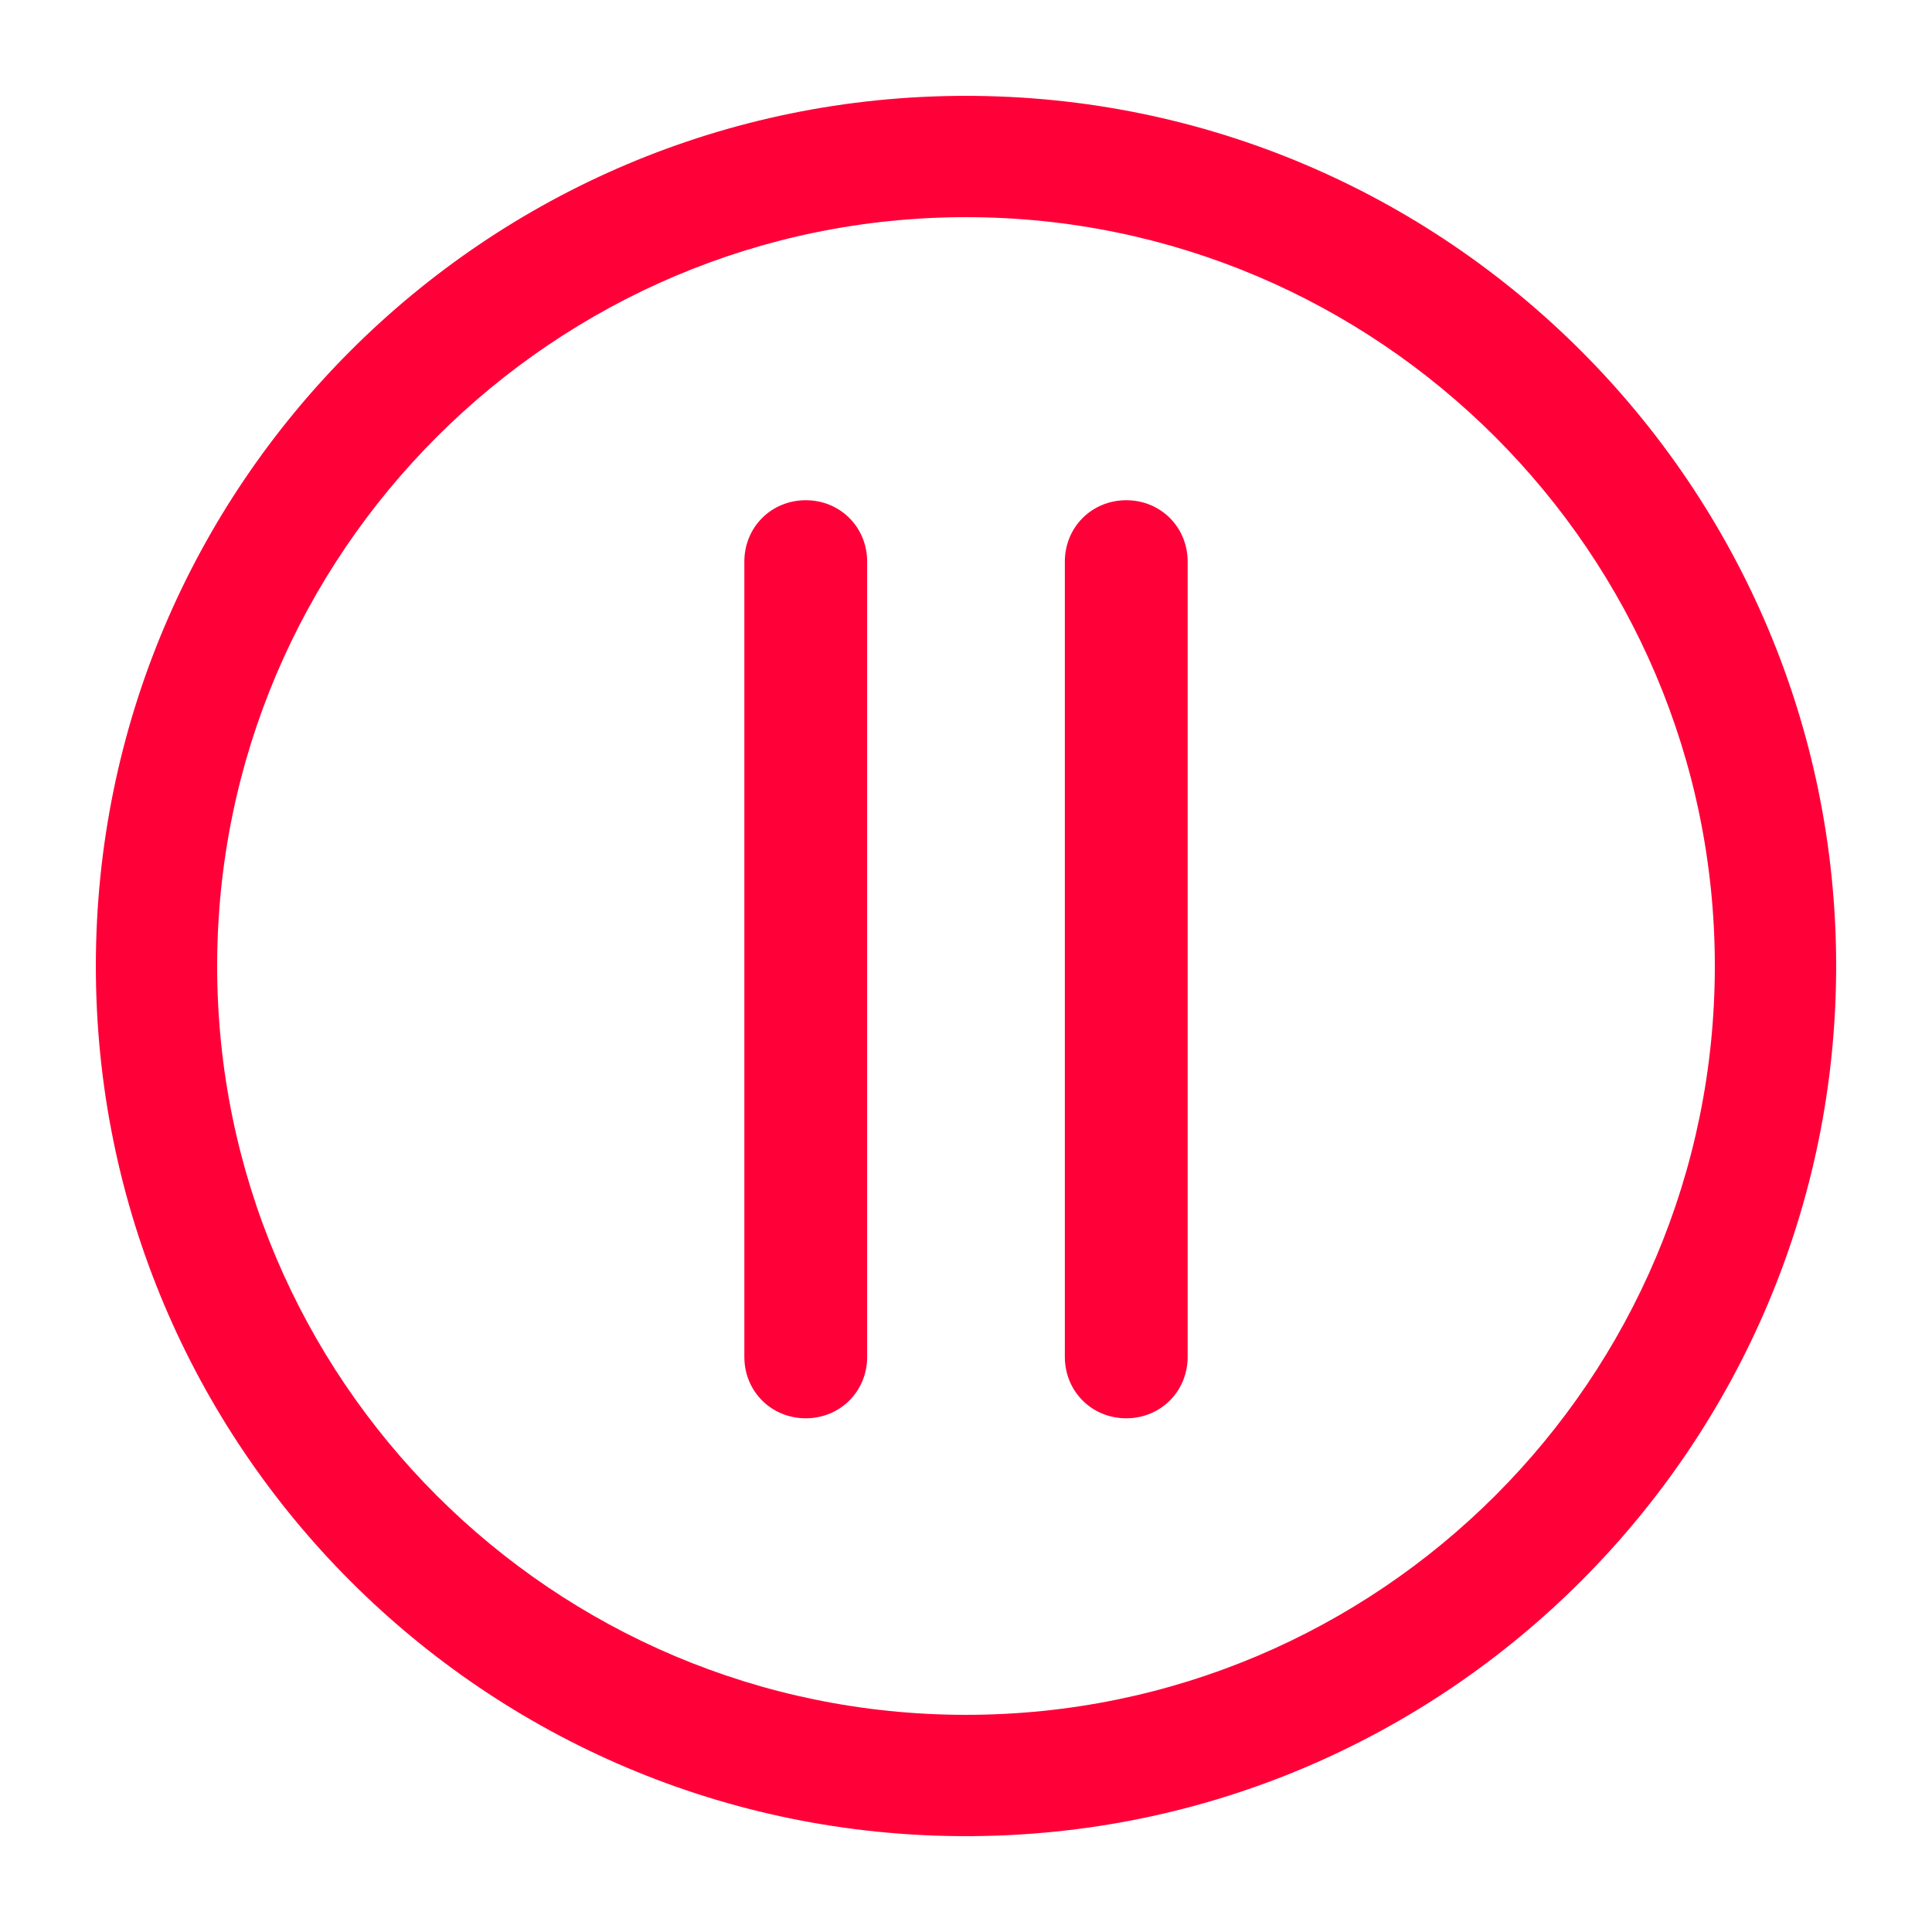 <?xml version="1.0" encoding="utf-8"?>
<!-- Generator: Adobe Illustrator 23.0.0, SVG Export Plug-In . SVG Version: 6.00 Build 0)  -->
<svg version="1.1" id="Layer_1" xmlns="http://www.w3.org/2000/svg" xmlns:xlink="http://www.w3.org/1999/xlink" x="0px" y="0px"
	 viewBox="0 0 129 129" style="enable-background:new 0 0 129 129;" xml:space="preserve">
<style type="text/css">
	.st0{fill:#FF0039;}
</style>
<g>
	<g>
		<path class="st0" d="M64.5,122.6c32.1,0,58.1-26.1,58.1-58.1S96.6,6.4,64.5,6.4S6.4,32.4,6.4,64.5S32.4,122.6,64.5,122.6z
			 M64.5,14.5c27.5,0,50,22.4,50,50s-22.4,50-50,50s-50-22.4-50-50S37,14.5,64.5,14.5z"/>
		<path class="st0" d="M53.8,94.7c2.3,0,4.1-1.8,4.1-4.1V37.5c0-2.3-1.8-4.1-4.1-4.1s-4.1,1.8-4.1,4.1v53.1
			C49.7,92.9,51.5,94.7,53.8,94.7z"/>
		<path class="st0" d="M75.2,94.7c2.3,0,4.1-1.8,4.1-4.1V37.5c0-2.3-1.8-4.1-4.1-4.1c-2.3,0-4.1,1.8-4.1,4.1v53.1
			C71.1,92.9,72.9,94.7,75.2,94.7z"/>
	</g>
</g>
</svg>
